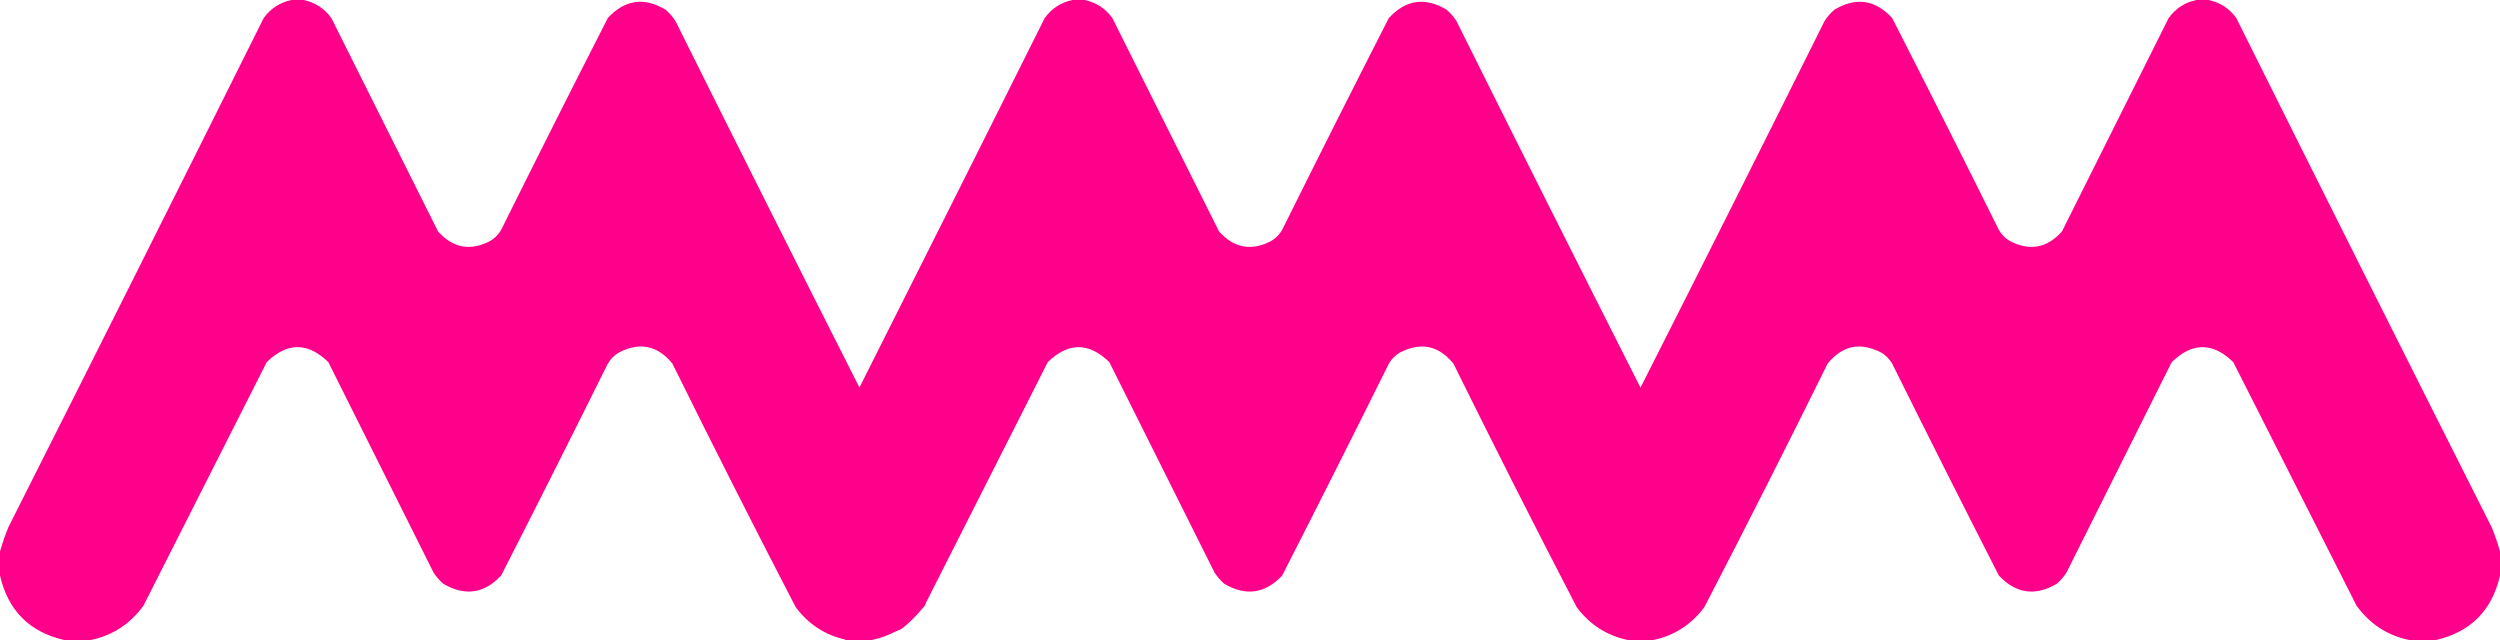 <svg xmlns="http://www.w3.org/2000/svg" xmlns:xlink="http://www.w3.org/1999/xlink" version="1.1" width="1663.725" height="426.003" viewBox="0 0 440.194 112.713" style="clip-rule:evenodd;fill-rule:evenodd;stroke-width:0.265;image-rendering:optimizeQuality;shape-rendering:geometricPrecision;text-rendering:geometricPrecision">
  <g>
    <path style="opacity:1" fill="#FF008A" d="m 51.329,1.789e-4 c -2.033,0.422 -3.664,1.48 -4.895,3.175 C 31.509,33.114 16.516,63.012 1.455,92.869 0.881,94.283 0.396,95.694 0,97.102 v 4.233 c 1.418,6.181 5.211,9.973 11.377,11.377 H 15.875 c 3.903,-0.786 7.034,-2.815 9.393,-6.085 7.232,-14.287 14.464,-28.575 21.696,-42.862 3.616,-3.528 7.232,-3.528 10.848,0 6.174,12.347 12.347,24.694 18.521,37.042 0.474,0.74 1.048,1.401 1.72,1.984 3.793,2.222 7.188,1.737 10.186,-1.455 6.329,-12.394 12.591,-24.83 18.785,-37.306 0.485,-0.838 1.146,-1.499 1.984,-1.984 3.674,-1.87 6.805,-1.209 9.393,1.984 7.097,14.37 14.329,28.657 21.696,42.863 2.231,3.004 5.143,4.903 8.722,5.721 0.03,0.029 0.044,0.073 0.076,0.101 h 4.498 c 7.9e-4,-1.4e-4 0.001,-2.6e-4 0.002,-5.2e-4 h 0.063 c 0.075,-0.02 0.149,-0.051 0.224,-0.071 1.394,-0.306 2.69,-0.77 3.883,-1.399 0.394,-0.173 0.794,-0.321 1.184,-0.514 0.906,-0.699 1.733,-1.478 2.518,-2.299 0.331,-0.344 0.65,-0.707 0.957,-1.089 0.204,-0.243 0.432,-0.461 0.627,-0.713 0.083,-0.178 0.147,-0.381 0.223,-0.568 7.136,-14.098 14.272,-28.196 21.408,-42.294 3.616,-3.528 7.232,-3.528 10.848,0 6.174,12.347 12.347,24.694 18.521,37.042 0.474,0.74 1.048,1.401 1.72,1.984 3.793,2.222 7.188,1.737 10.186,-1.455 6.329,-12.394 12.591,-24.83 18.785,-37.306 0.485,-0.838 1.146,-1.499 1.984,-1.984 3.668,-1.867 6.795,-1.209 9.38,1.971 0.003,0.006 0.002,0.007 0.006,0.013 0.002,-0.001 0.003,-0.002 0.005,-0.003 8e-4,7.94e-4 0.001,0.002 0.002,0.003 7.097,14.37 14.329,28.657 21.696,42.862 2.311,3.11 5.345,5.046 9.101,5.813 0.007,0.002 0.013,0.006 0.02,0.008 h 0.007 4.226 0.007 c 0.003,-2.6e-4 0.003,-0.002 0.003,-0.003 3.764,-0.764 6.804,-2.703 9.118,-5.818 7.367,-14.205 14.599,-28.493 21.696,-42.863 2.588,-3.193 5.719,-3.855 9.393,-1.984 0.838,0.485 1.499,1.146 1.984,1.984 6.194,12.476 12.456,24.912 18.785,37.306 2.998,3.192 6.394,3.677 10.186,1.455 0.672,-0.583 1.245,-1.245 1.72,-1.984 6.174,-12.347 12.347,-24.694 18.521,-37.042 3.616,-3.528 7.232,-3.528 10.848,0 7.232,14.287 14.464,28.575 21.696,42.862 2.359,3.271 5.49,5.299 9.393,6.085 h 4.498 c 6.167,-1.404 9.959,-5.196 11.377,-11.377 v -4.233 c -0.396,-1.408 -0.881,-2.819 -1.455,-4.233 C 423.678,63.012 408.685,33.114 393.759,3.175 392.529,1.48 390.897,0.422 388.865,0 h -2.117 c -2.028,0.42 -3.66,1.479 -4.895,3.175 -6.262,12.524 -12.524,25.047 -18.785,37.571 -2.615,2.927 -5.657,3.5 -9.128,1.72 -0.838,-0.485 -1.499,-1.146 -1.984,-1.984 C 345.761,28.005 339.499,15.569 333.17,3.175 330.17,-0.072 326.775,-0.557 322.983,1.72 322.311,2.303 321.738,2.965 321.264,3.704 310.529,25.263 299.726,46.78 288.856,68.256 277.986,46.78 267.183,25.263 256.448,3.705 c -0.474,-0.74 -1.048,-1.401 -1.72,-1.984 -3.791,-2.277 -7.187,-1.792 -10.186,1.455 -6.329,12.394 -12.591,24.83 -18.785,37.306 -0.485,0.838 -1.146,1.499 -1.984,1.984 -3.471,1.78 -6.514,1.207 -9.128,-1.72 -6.262,-12.524 -12.524,-25.047 -18.785,-37.571 -1.235,-1.696 -2.867,-2.755 -4.895,-3.175 h -2.117 c -2.033,0.422 -3.664,1.48 -4.895,3.175 -10.826,21.716 -21.728,43.386 -32.625,65.059 -10.867,-21.469 -21.665,-42.979 -32.397,-64.53 -0.474,-0.74 -1.048,-1.401 -1.72,-1.984 -3.791,-2.277 -7.187,-1.792 -10.186,1.455 -6.329,12.394 -12.591,24.83 -18.785,37.306 -0.485,0.838 -1.146,1.499 -1.984,1.984 -3.471,1.78 -6.514,1.207 -9.128,-1.72 C 70.864,28.222 64.603,15.699 58.341,3.175 57.106,1.479 55.474,0.421 53.446,1.789e-4 Z"></path>
  </g>
</svg>